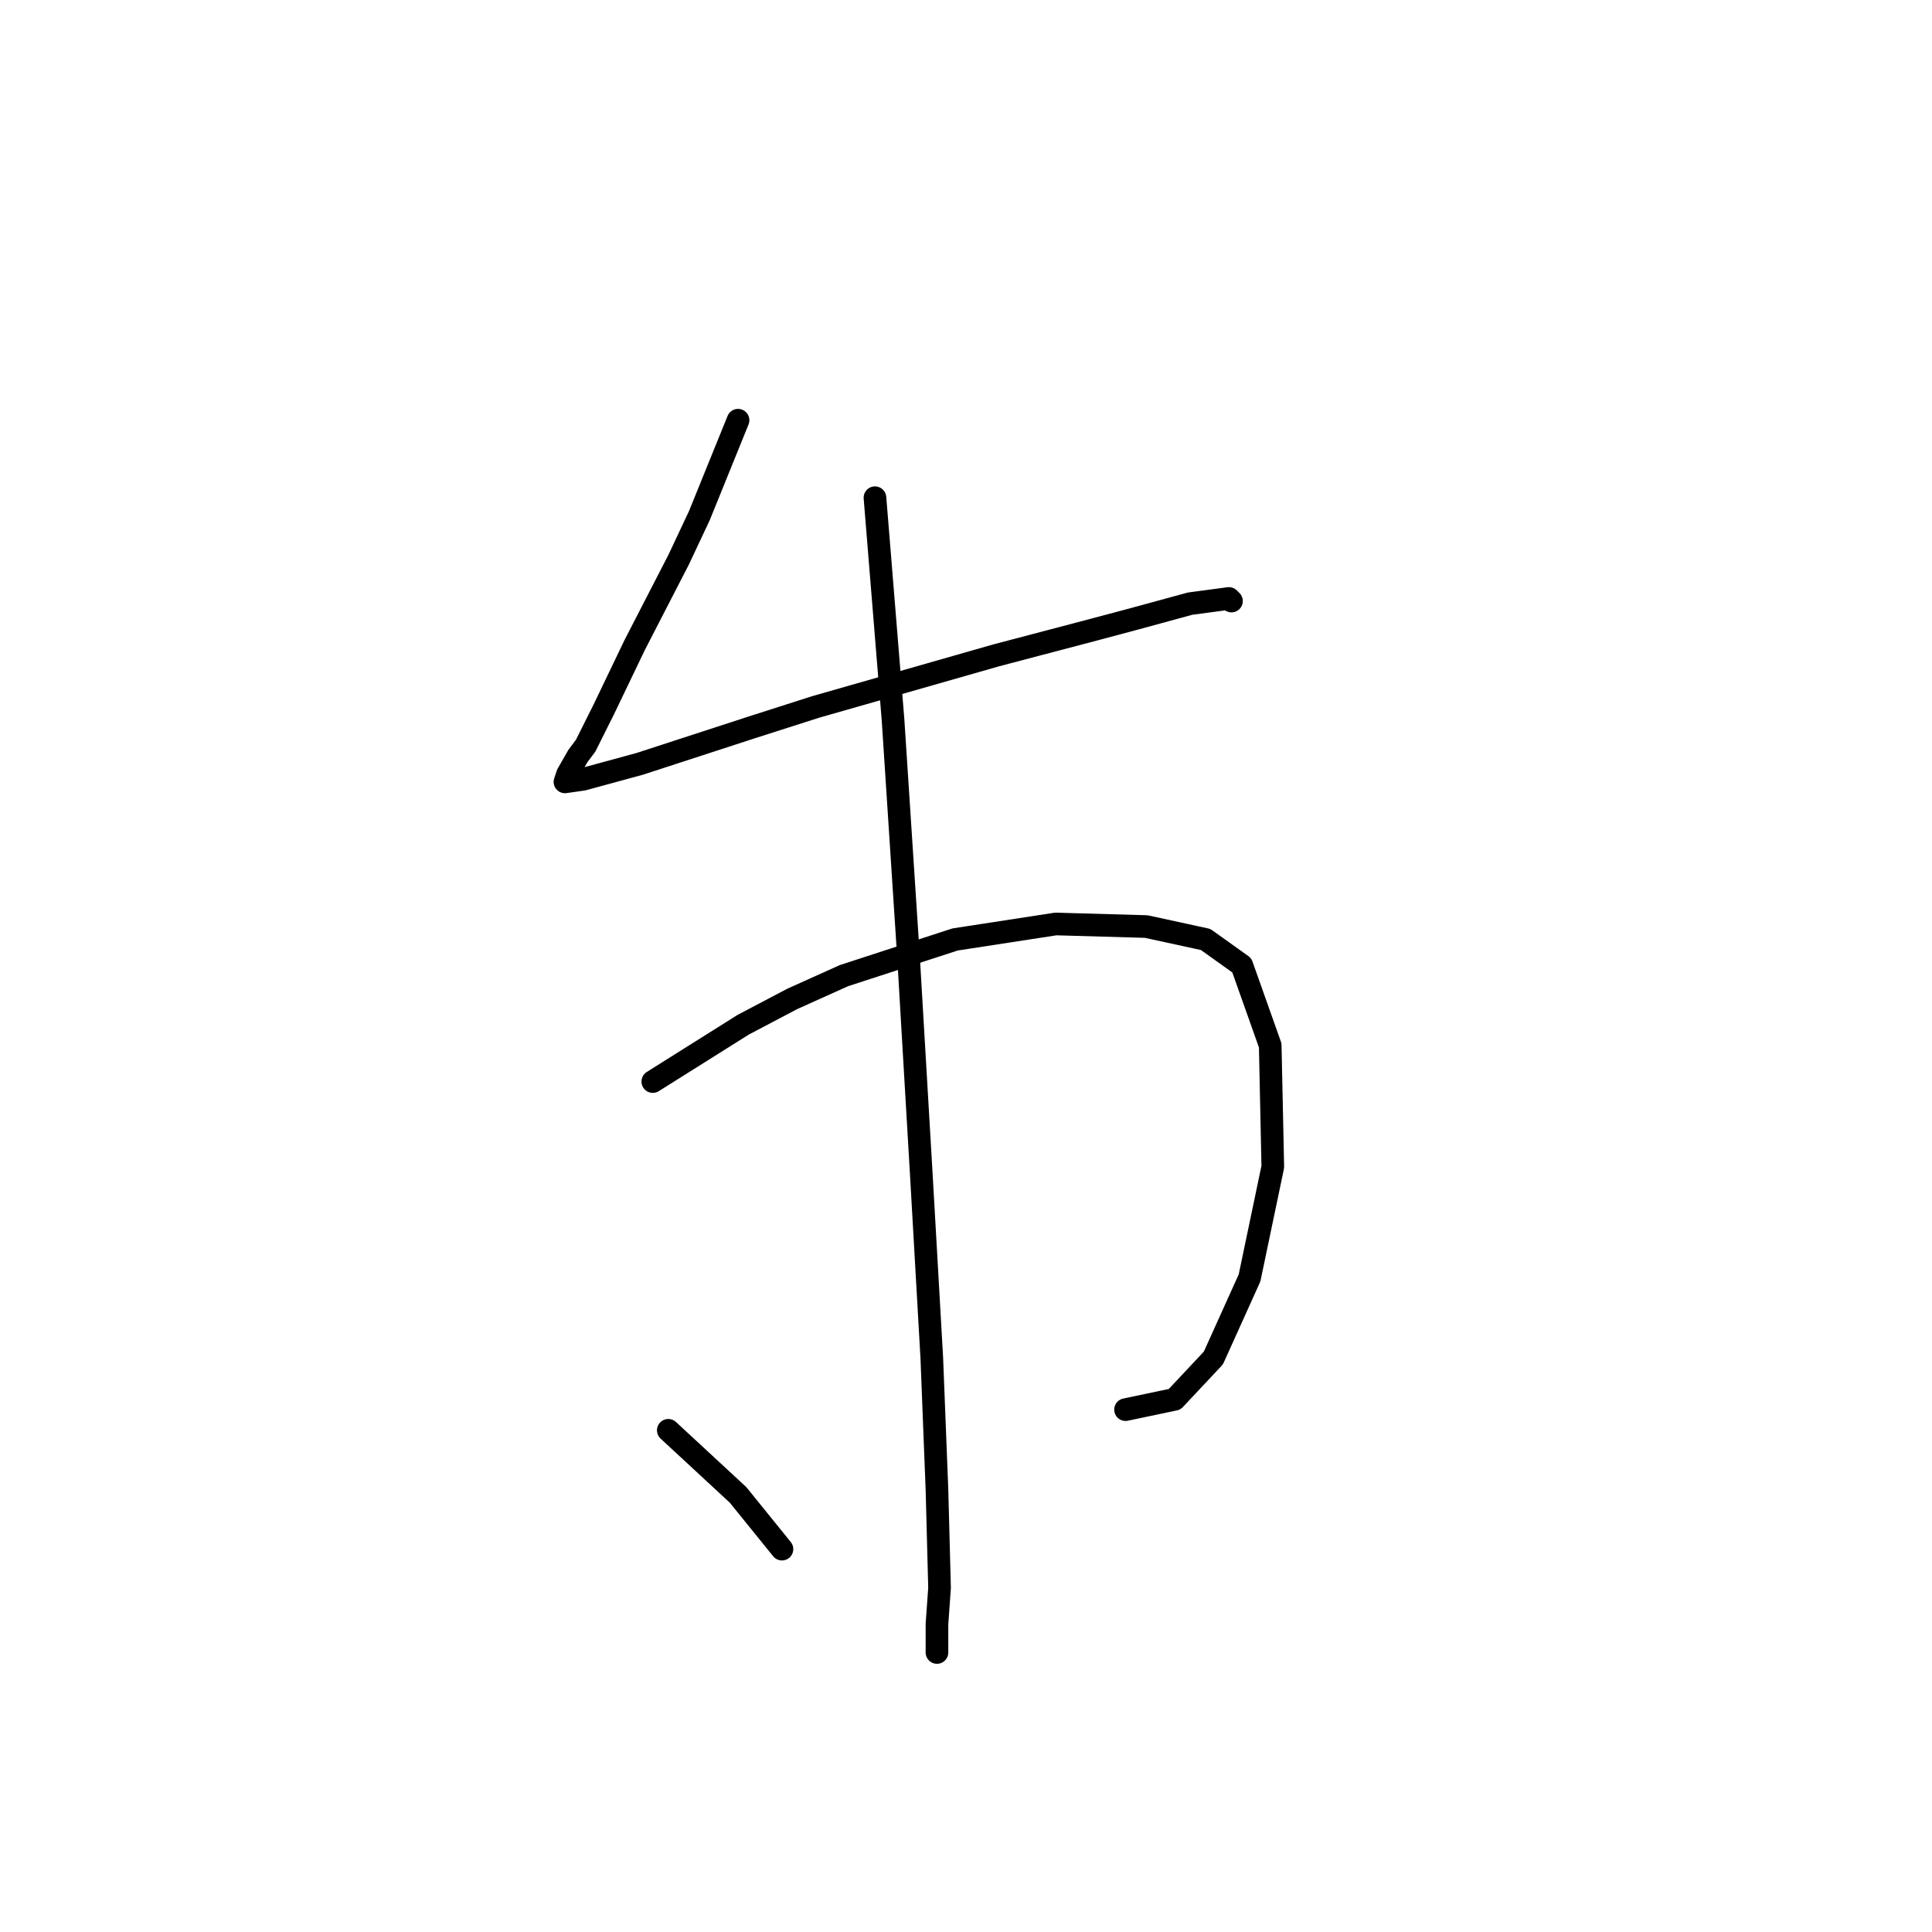 <?xml version="1.0" standalone="no"?>
    <svg width="256" height="256" xmlns="http://www.w3.org/2000/svg" version="1.1">
    <polyline stroke="black" stroke-width="3" stroke-linecap="round" fill="transparent" stroke-linejoin="round" points="97.795 55.681 92.66 68.346 89.922 74.166 84.103 85.462 79.995 94.019 77.599 98.812 76.572 100.181 75.203 102.577 74.86 103.604 77.257 103.262 84.787 101.208 99.507 96.416 108.064 93.677 132.026 86.831 145.034 83.408 150.168 82.039 157.699 79.985 162.833 79.3 163.176 79.642 163.176 79.642 " />
        <polyline stroke="black" stroke-width="3" stroke-linecap="round" fill="transparent" stroke-linejoin="round" points="86.499 143.312 98.48 135.781 104.983 132.358 111.83 129.277 126.549 124.485 139.899 122.431 151.88 122.773 159.753 124.485 164.545 127.908 168.31 138.519 168.653 154.608 165.572 169.327 160.78 179.939 155.645 185.416 149.141 186.785 149.141 186.785 " />
        <polyline stroke="black" stroke-width="3" stroke-linecap="round" fill="transparent" stroke-linejoin="round" points="115.937 65.95 118.333 95.389 120.387 126.881 122.099 155.977 123.468 179.939 124.153 197.396 124.495 210.404 124.153 215.196 124.153 218.962 124.153 218.962 " />
        <polyline stroke="black" stroke-width="3" stroke-linecap="round" fill="transparent" stroke-linejoin="round" points="88.553 189.523 97.795 198.081 103.614 205.269 103.614 205.269 " />
        </svg>